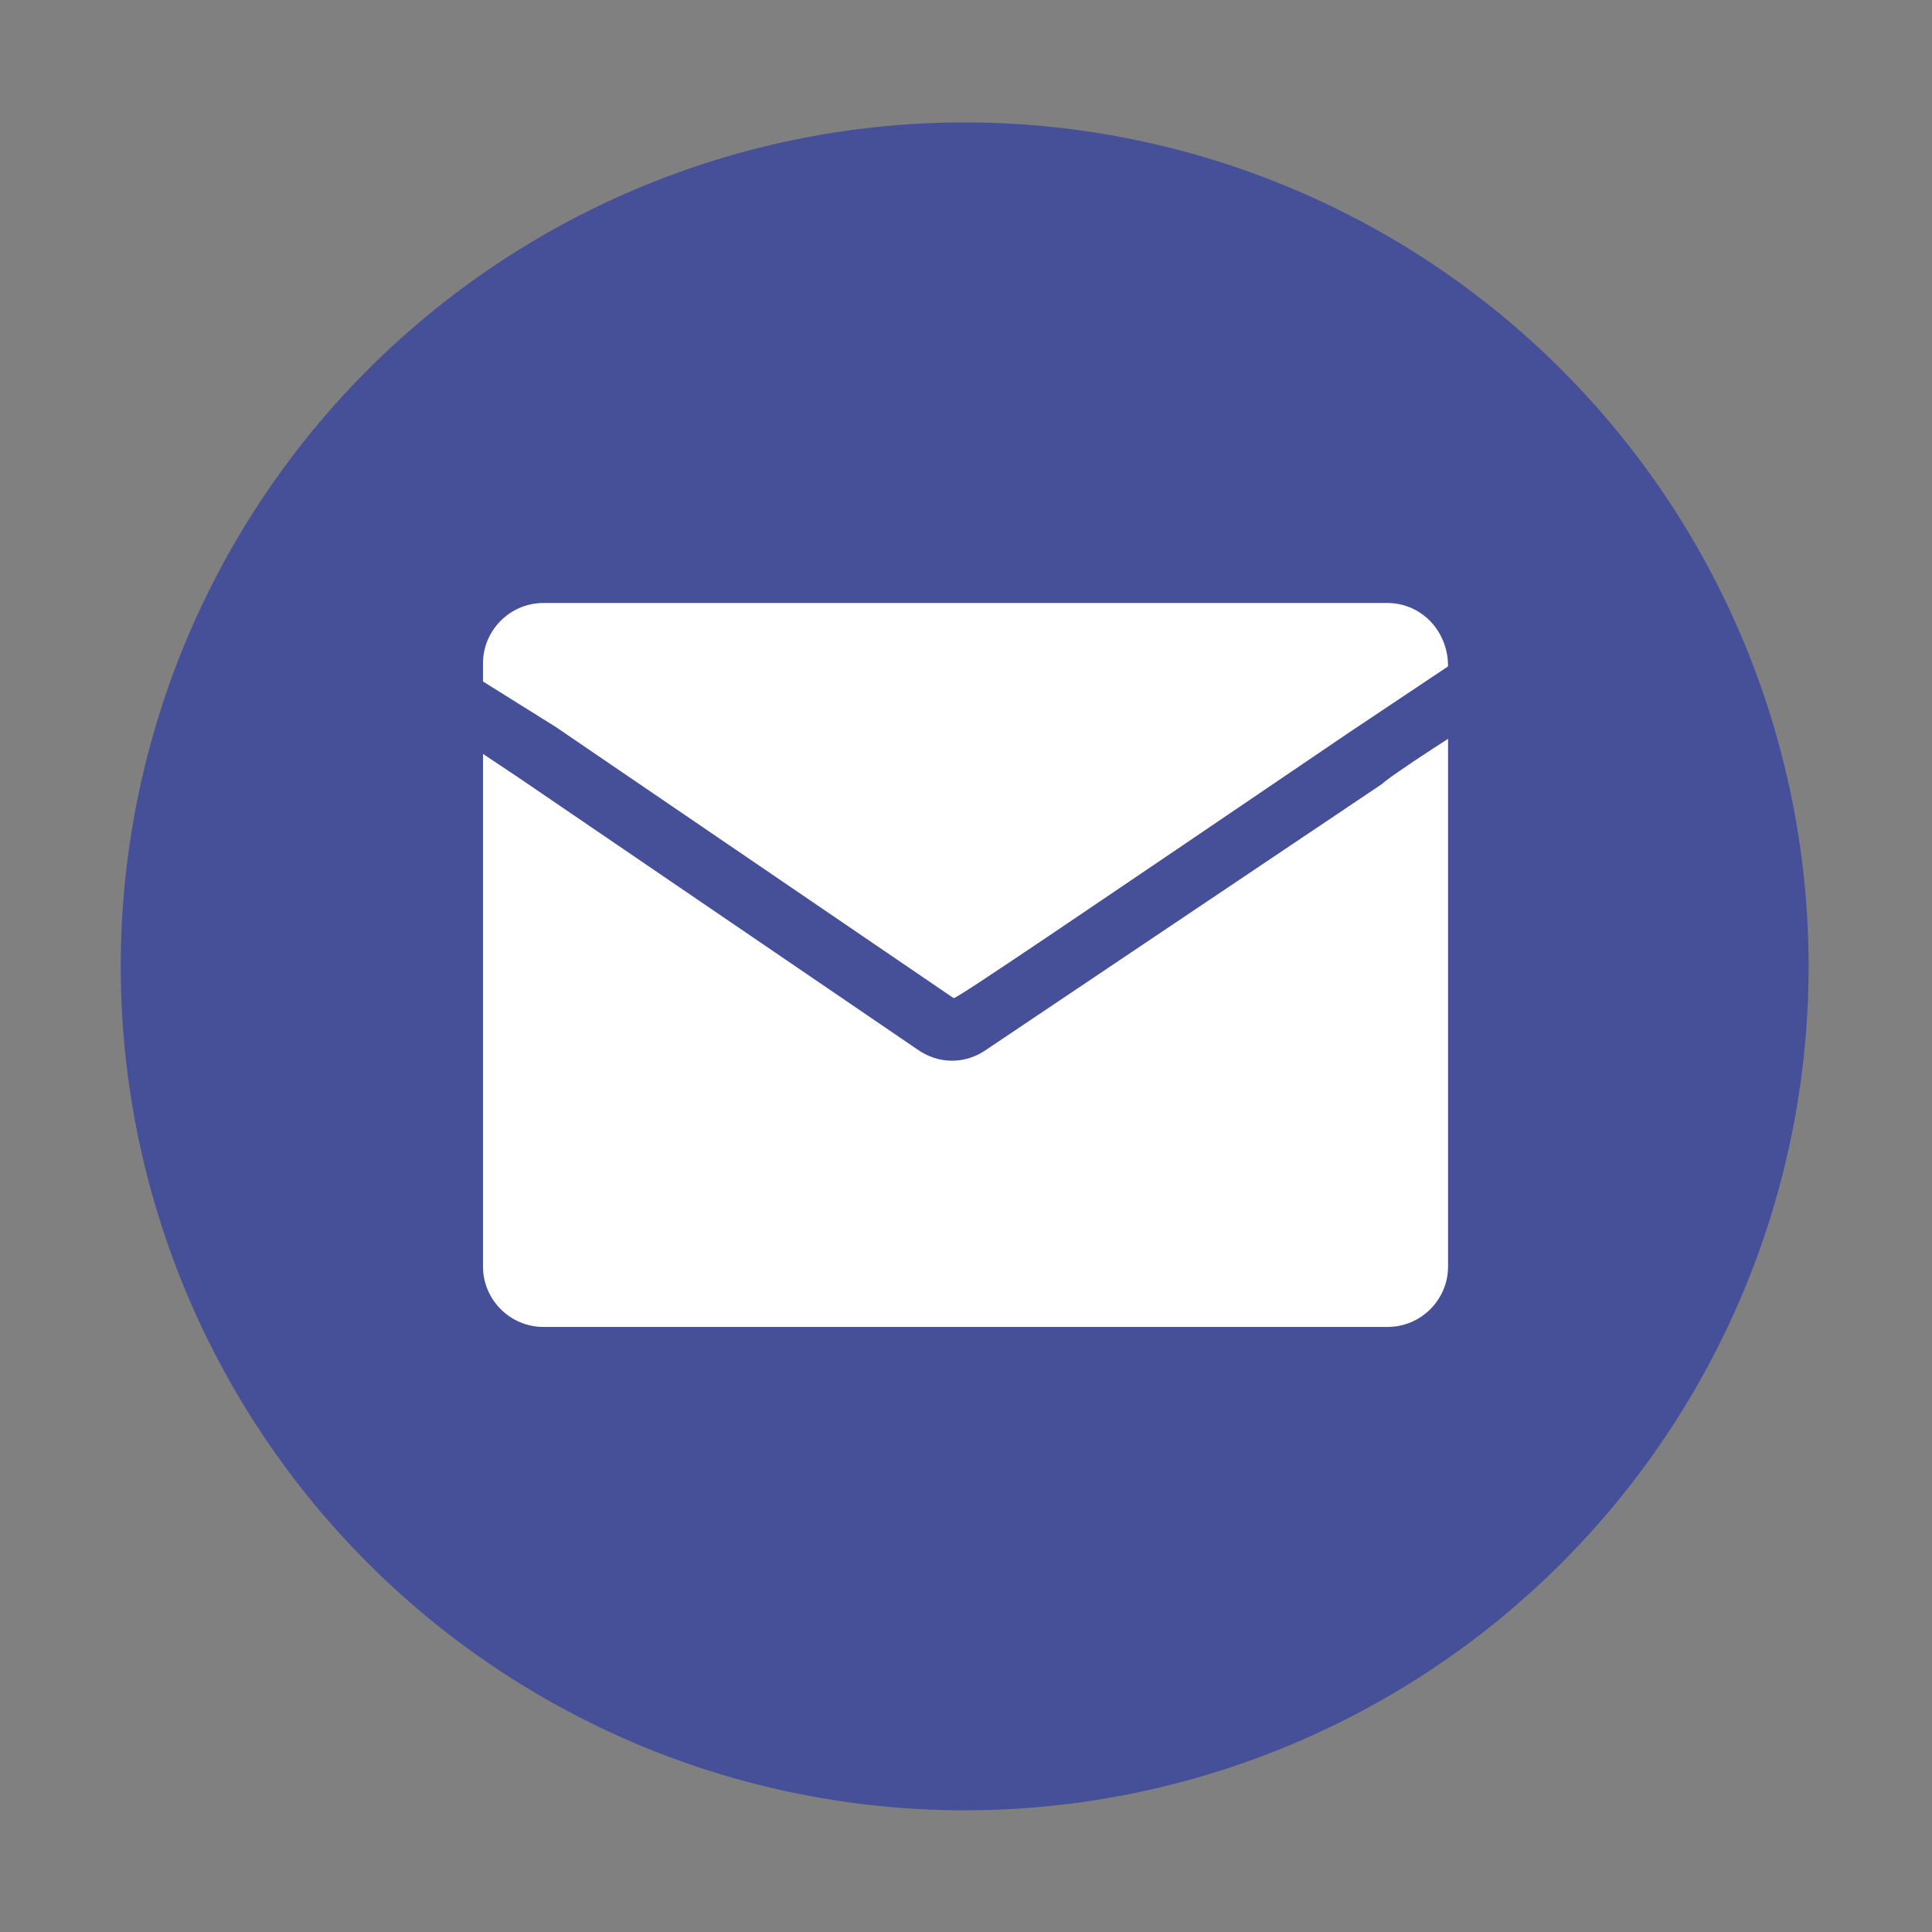 <?xml version="1.0" standalone="no"?><!DOCTYPE svg PUBLIC "-//W3C//DTD SVG 1.1//EN" "http://www.w3.org/Graphics/SVG/1.1/DTD/svg11.dtd"><svg t="1591544043379" class="icon" viewBox="0 0 1024 1024" version="1.1" xmlns="http://www.w3.org/2000/svg" p-id="1237" xmlns:xlink="http://www.w3.org/1999/xlink" width="200" height="200"><rect x="0" y="0" width="1024" height="1024" fill="#808080" stroke="none"/><defs><style type="text/css"></style></defs><path d="M511.3 512.2m-447.3 0a447.3 447.3 0 1 0 894.6 0 447.3 447.3 0 1 0-894.6 0Z" fill="#455098" p-id="1238"></path><path d="M767.5 353.2s-1.6 0 0 0l-52.7 35.2c-139 94.3-209.4 142.2-209.4 140.6l-211-143.8-38.4-24v-9.6c0-17.6 14.4-32 32-32h447.5c17.6 0.1 32 14.5 32 33.6 0-1.6 0-1.6 0 0z m0 38.4v279.7c0 17.6-14.4 32-32 32H288c-17.6 0-32-14.4-32-32V399.6l19.2 12.8 211 143.8c11.2 8 25.6 8 36.8 0l209.4-140.6c1.5-1.6 12.7-9.6 35.1-24z m0 0" fill="#FFFFFF" p-id="1239"></path></svg>